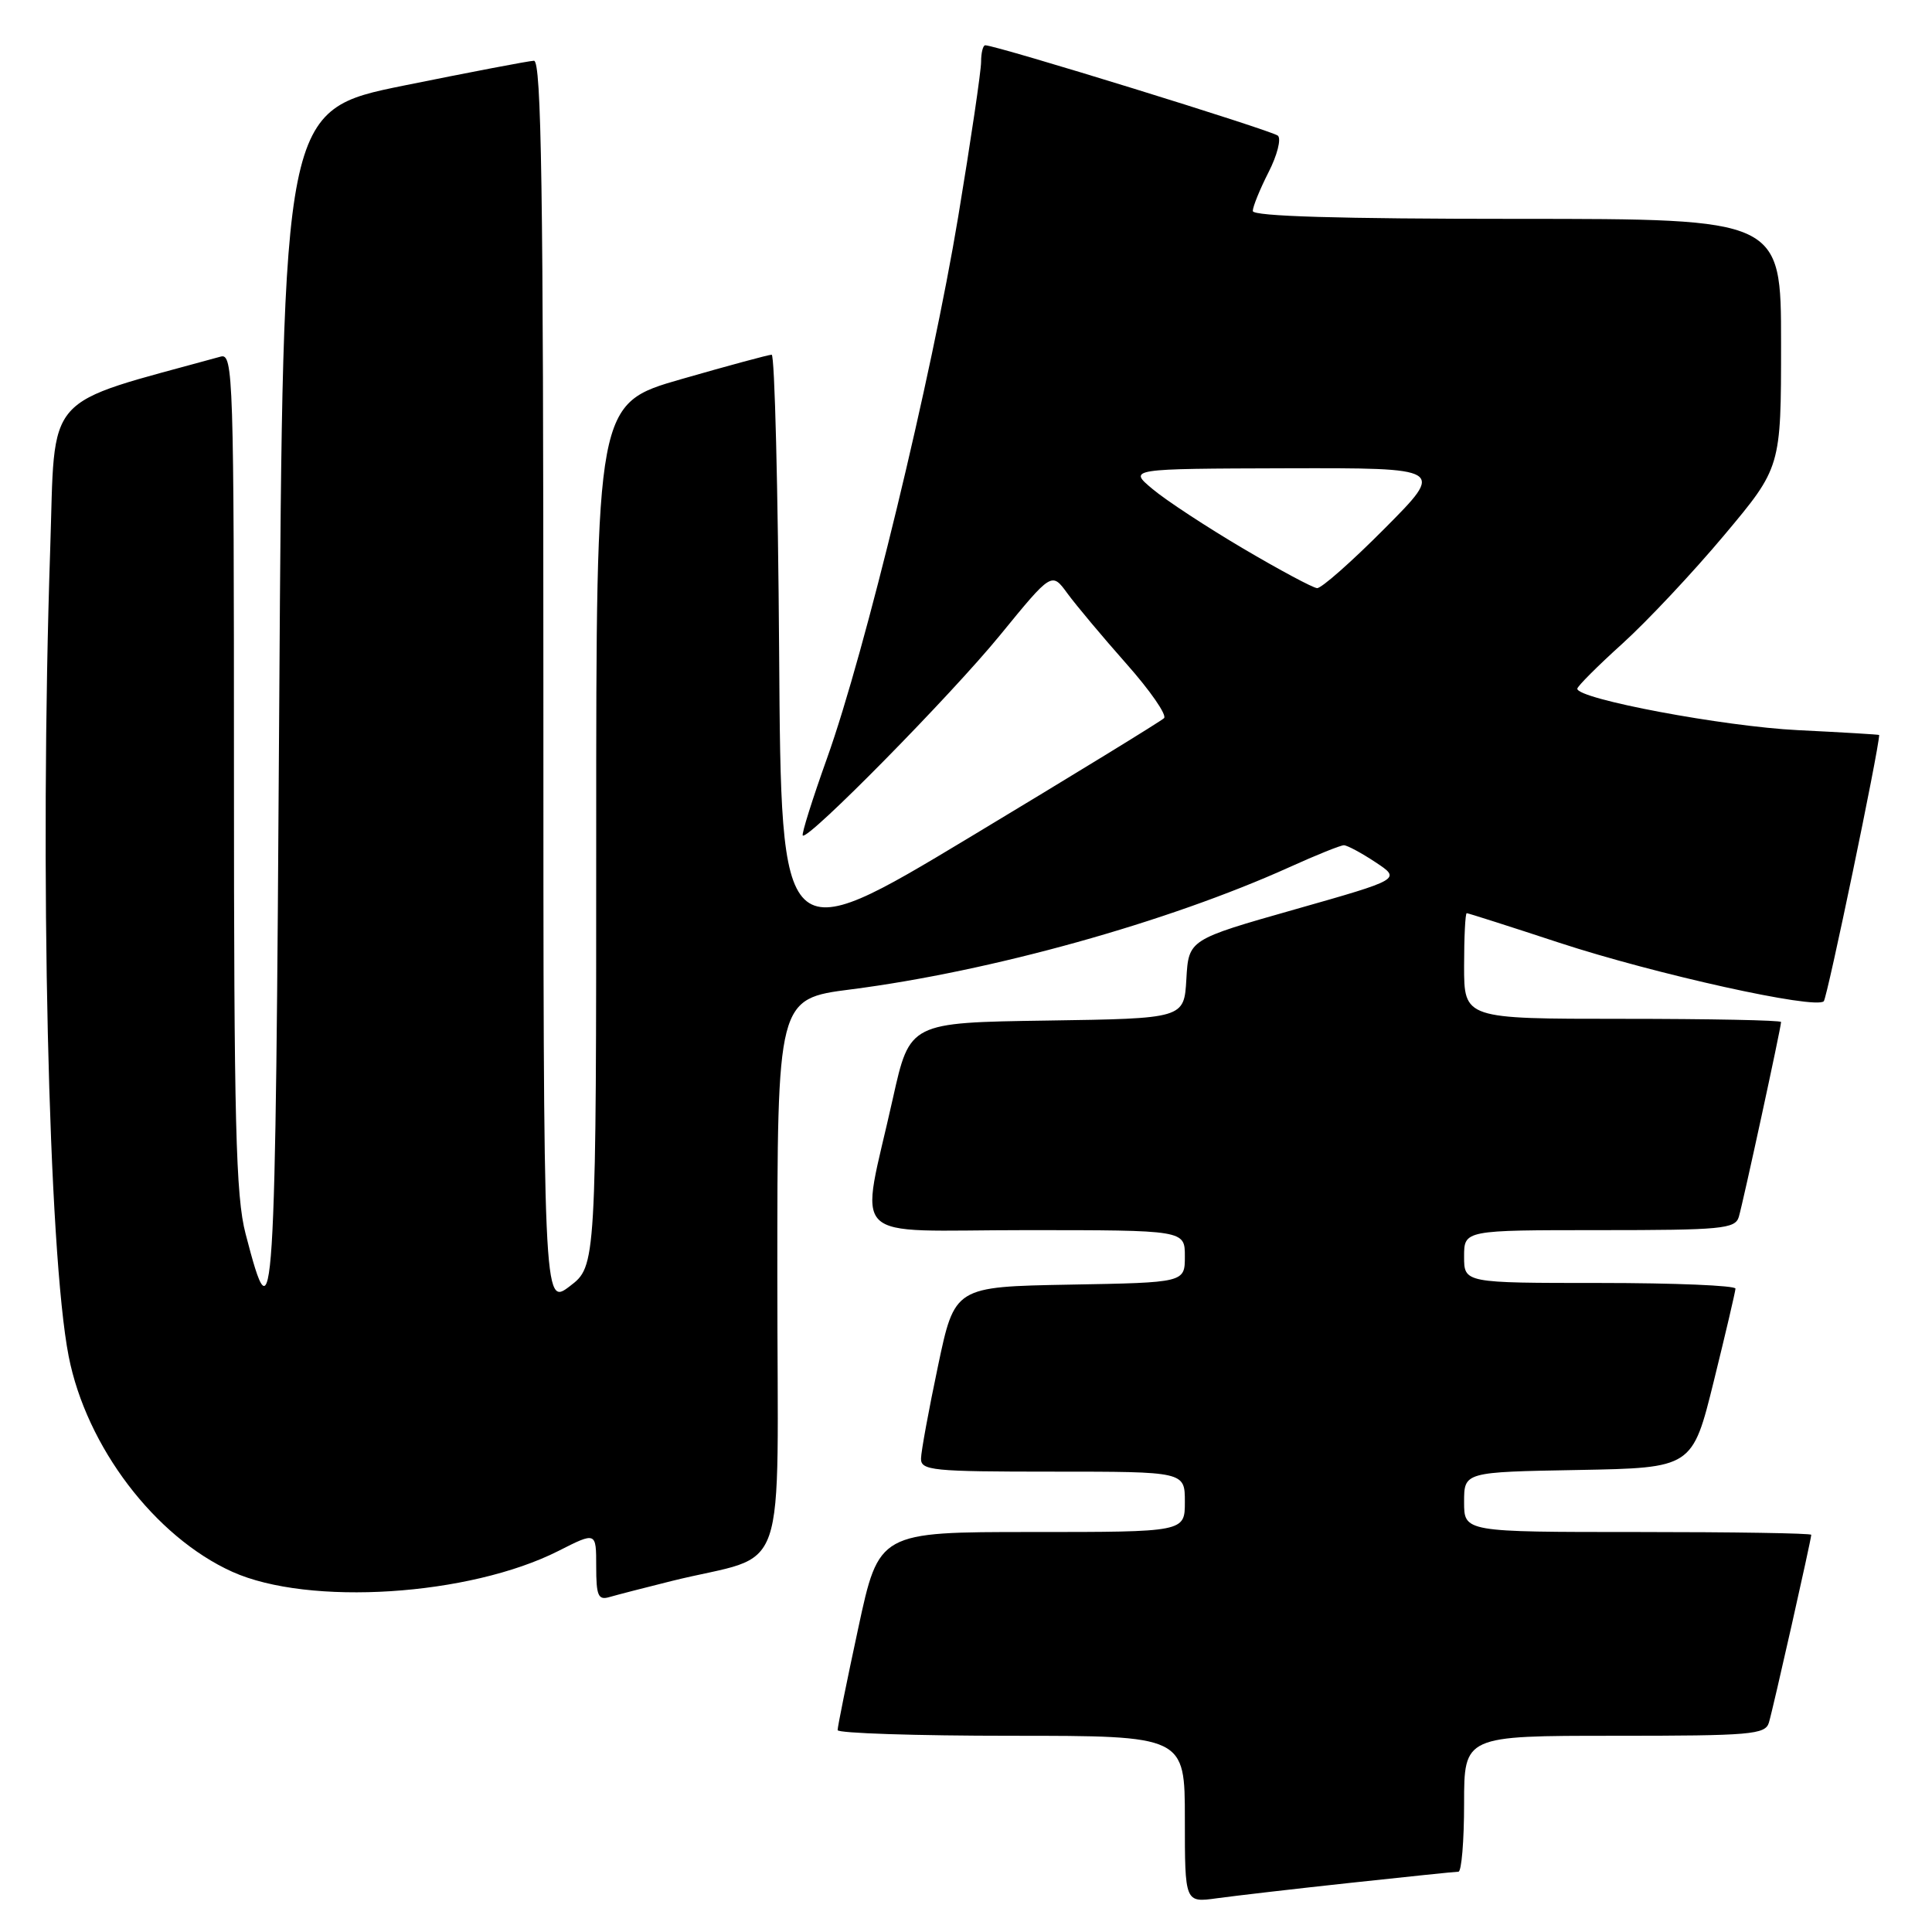 <?xml version="1.0" encoding="UTF-8" standalone="no"?>
<!DOCTYPE svg PUBLIC "-//W3C//DTD SVG 1.1//EN" "http://www.w3.org/Graphics/SVG/1.1/DTD/svg11.dtd" >
<svg xmlns="http://www.w3.org/2000/svg" xmlns:xlink="http://www.w3.org/1999/xlink" version="1.1" viewBox="0 0 256 256">
 <g >
 <path fill="currentColor"
d=" M 179.00 249.48 C 186.43 248.68 192.84 248.01 193.25 248.01 C 193.66 248.00 194.00 243.95 194.00 239.00 C 194.00 230.00 194.00 230.00 213.93 230.00 C 232.05 230.00 233.91 229.84 234.39 228.25 C 234.95 226.39 240.00 203.98 240.00 203.37 C 240.00 203.16 229.65 203.00 217.00 203.00 C 194.00 203.00 194.00 203.00 194.00 199.03 C 194.00 195.05 194.00 195.05 209.13 194.78 C 224.25 194.50 224.25 194.50 227.09 183.00 C 228.65 176.68 229.94 171.16 229.96 170.75 C 229.98 170.34 221.90 170.00 212.00 170.00 C 194.00 170.00 194.00 170.00 194.00 166.50 C 194.00 163.00 194.00 163.00 211.93 163.00 C 228.14 163.00 229.92 162.83 230.40 161.25 C 230.95 159.42 236.00 136.15 236.00 135.42 C 236.00 135.19 226.55 135.00 215.00 135.00 C 194.00 135.00 194.00 135.00 194.00 128.00 C 194.00 124.15 194.16 121.00 194.35 121.00 C 194.54 121.00 200.06 122.76 206.62 124.92 C 219.34 129.09 240.55 133.79 241.66 132.67 C 242.12 132.21 248.96 99.35 249.00 97.39 C 249.00 97.33 244.16 97.04 238.25 96.75 C 228.42 96.27 209.00 92.62 209.00 91.26 C 209.00 90.95 211.68 88.26 214.96 85.30 C 218.24 82.33 224.32 75.86 228.46 70.92 C 236.00 61.93 236.00 61.93 236.00 45.47 C 236.00 29.00 236.00 29.00 201.00 29.00 C 177.44 29.00 166.00 28.66 166.00 27.96 C 166.00 27.39 166.94 25.08 168.08 22.84 C 169.23 20.60 169.79 18.41 169.33 17.98 C 168.61 17.31 132.02 6.00 130.55 6.00 C 130.25 6.00 130.00 6.99 130.00 8.20 C 130.00 9.41 128.64 18.63 126.97 28.70 C 123.42 50.08 114.66 86.28 109.59 100.46 C 107.64 105.91 106.19 110.53 106.37 110.71 C 107.05 111.38 125.97 92.17 132.53 84.14 C 139.36 75.78 139.36 75.78 141.43 78.62 C 142.57 80.18 146.09 84.38 149.24 87.94 C 152.40 91.50 154.65 94.75 154.24 95.16 C 153.83 95.57 142.24 102.67 128.50 110.94 C 103.50 125.98 103.50 125.98 103.24 86.49 C 103.09 64.77 102.65 47.00 102.25 47.00 C 101.86 47.00 96.46 48.46 90.27 50.24 C 79.00 53.48 79.00 53.48 79.00 110.62 C 79.00 167.76 79.00 167.76 75.50 170.43 C 72.00 173.10 72.00 173.10 72.00 90.55 C 72.00 25.15 71.74 8.01 70.75 8.05 C 70.06 8.07 62.30 9.56 53.50 11.34 C 37.50 14.59 37.50 14.59 37.00 93.45 C 36.48 175.89 36.34 178.07 32.54 163.48 C 31.24 158.52 31.00 148.80 31.00 102.17 C 31.00 49.89 30.90 46.79 29.25 47.25 C 5.39 53.83 7.36 51.60 6.65 72.85 C 5.24 115.01 6.41 165.99 9.10 179.72 C 11.45 191.69 20.53 203.64 30.78 208.27 C 40.92 212.84 62.20 211.48 74.01 205.50 C 79.00 202.97 79.00 202.97 79.00 207.55 C 79.00 211.45 79.26 212.06 80.75 211.62 C 81.71 211.34 85.42 210.38 89.00 209.49 C 104.79 205.57 103.00 210.72 103.00 169.13 C 103.00 132.35 103.00 132.35 112.75 131.10 C 131.36 128.71 154.72 122.20 170.89 114.89 C 174.40 113.30 177.63 112.00 178.07 112.00 C 178.50 112.00 180.39 113.01 182.26 114.25 C 185.66 116.50 185.66 116.50 171.58 120.50 C 157.50 124.50 157.50 124.50 157.20 129.73 C 156.90 134.96 156.90 134.96 138.72 135.23 C 120.55 135.50 120.55 135.50 118.32 145.50 C 113.96 165.14 111.81 163.00 135.91 163.00 C 157.00 163.00 157.00 163.00 157.00 166.47 C 157.00 169.95 157.00 169.95 141.75 170.22 C 126.50 170.50 126.50 170.50 124.29 181.00 C 123.07 186.78 122.06 192.29 122.04 193.25 C 122.00 194.85 123.49 195.00 139.50 195.00 C 157.00 195.00 157.00 195.00 157.00 199.00 C 157.00 203.00 157.00 203.00 136.73 203.00 C 116.46 203.00 116.46 203.00 113.72 215.75 C 112.21 222.76 110.98 228.84 110.99 229.25 C 110.99 229.66 121.35 230.00 134.00 230.00 C 157.00 230.00 157.00 230.00 157.00 241.06 C 157.00 252.12 157.00 252.12 161.25 251.53 C 163.59 251.21 171.57 250.28 179.00 249.48 Z  M 164.72 72.68 C 159.89 69.83 154.49 66.29 152.72 64.80 C 149.50 62.11 149.50 62.11 170.48 62.05 C 191.45 62.00 191.45 62.00 183.50 70.00 C 179.13 74.40 175.09 77.97 174.52 77.93 C 173.96 77.89 169.55 75.53 164.72 72.68 Z "/>
</g>
</svg>